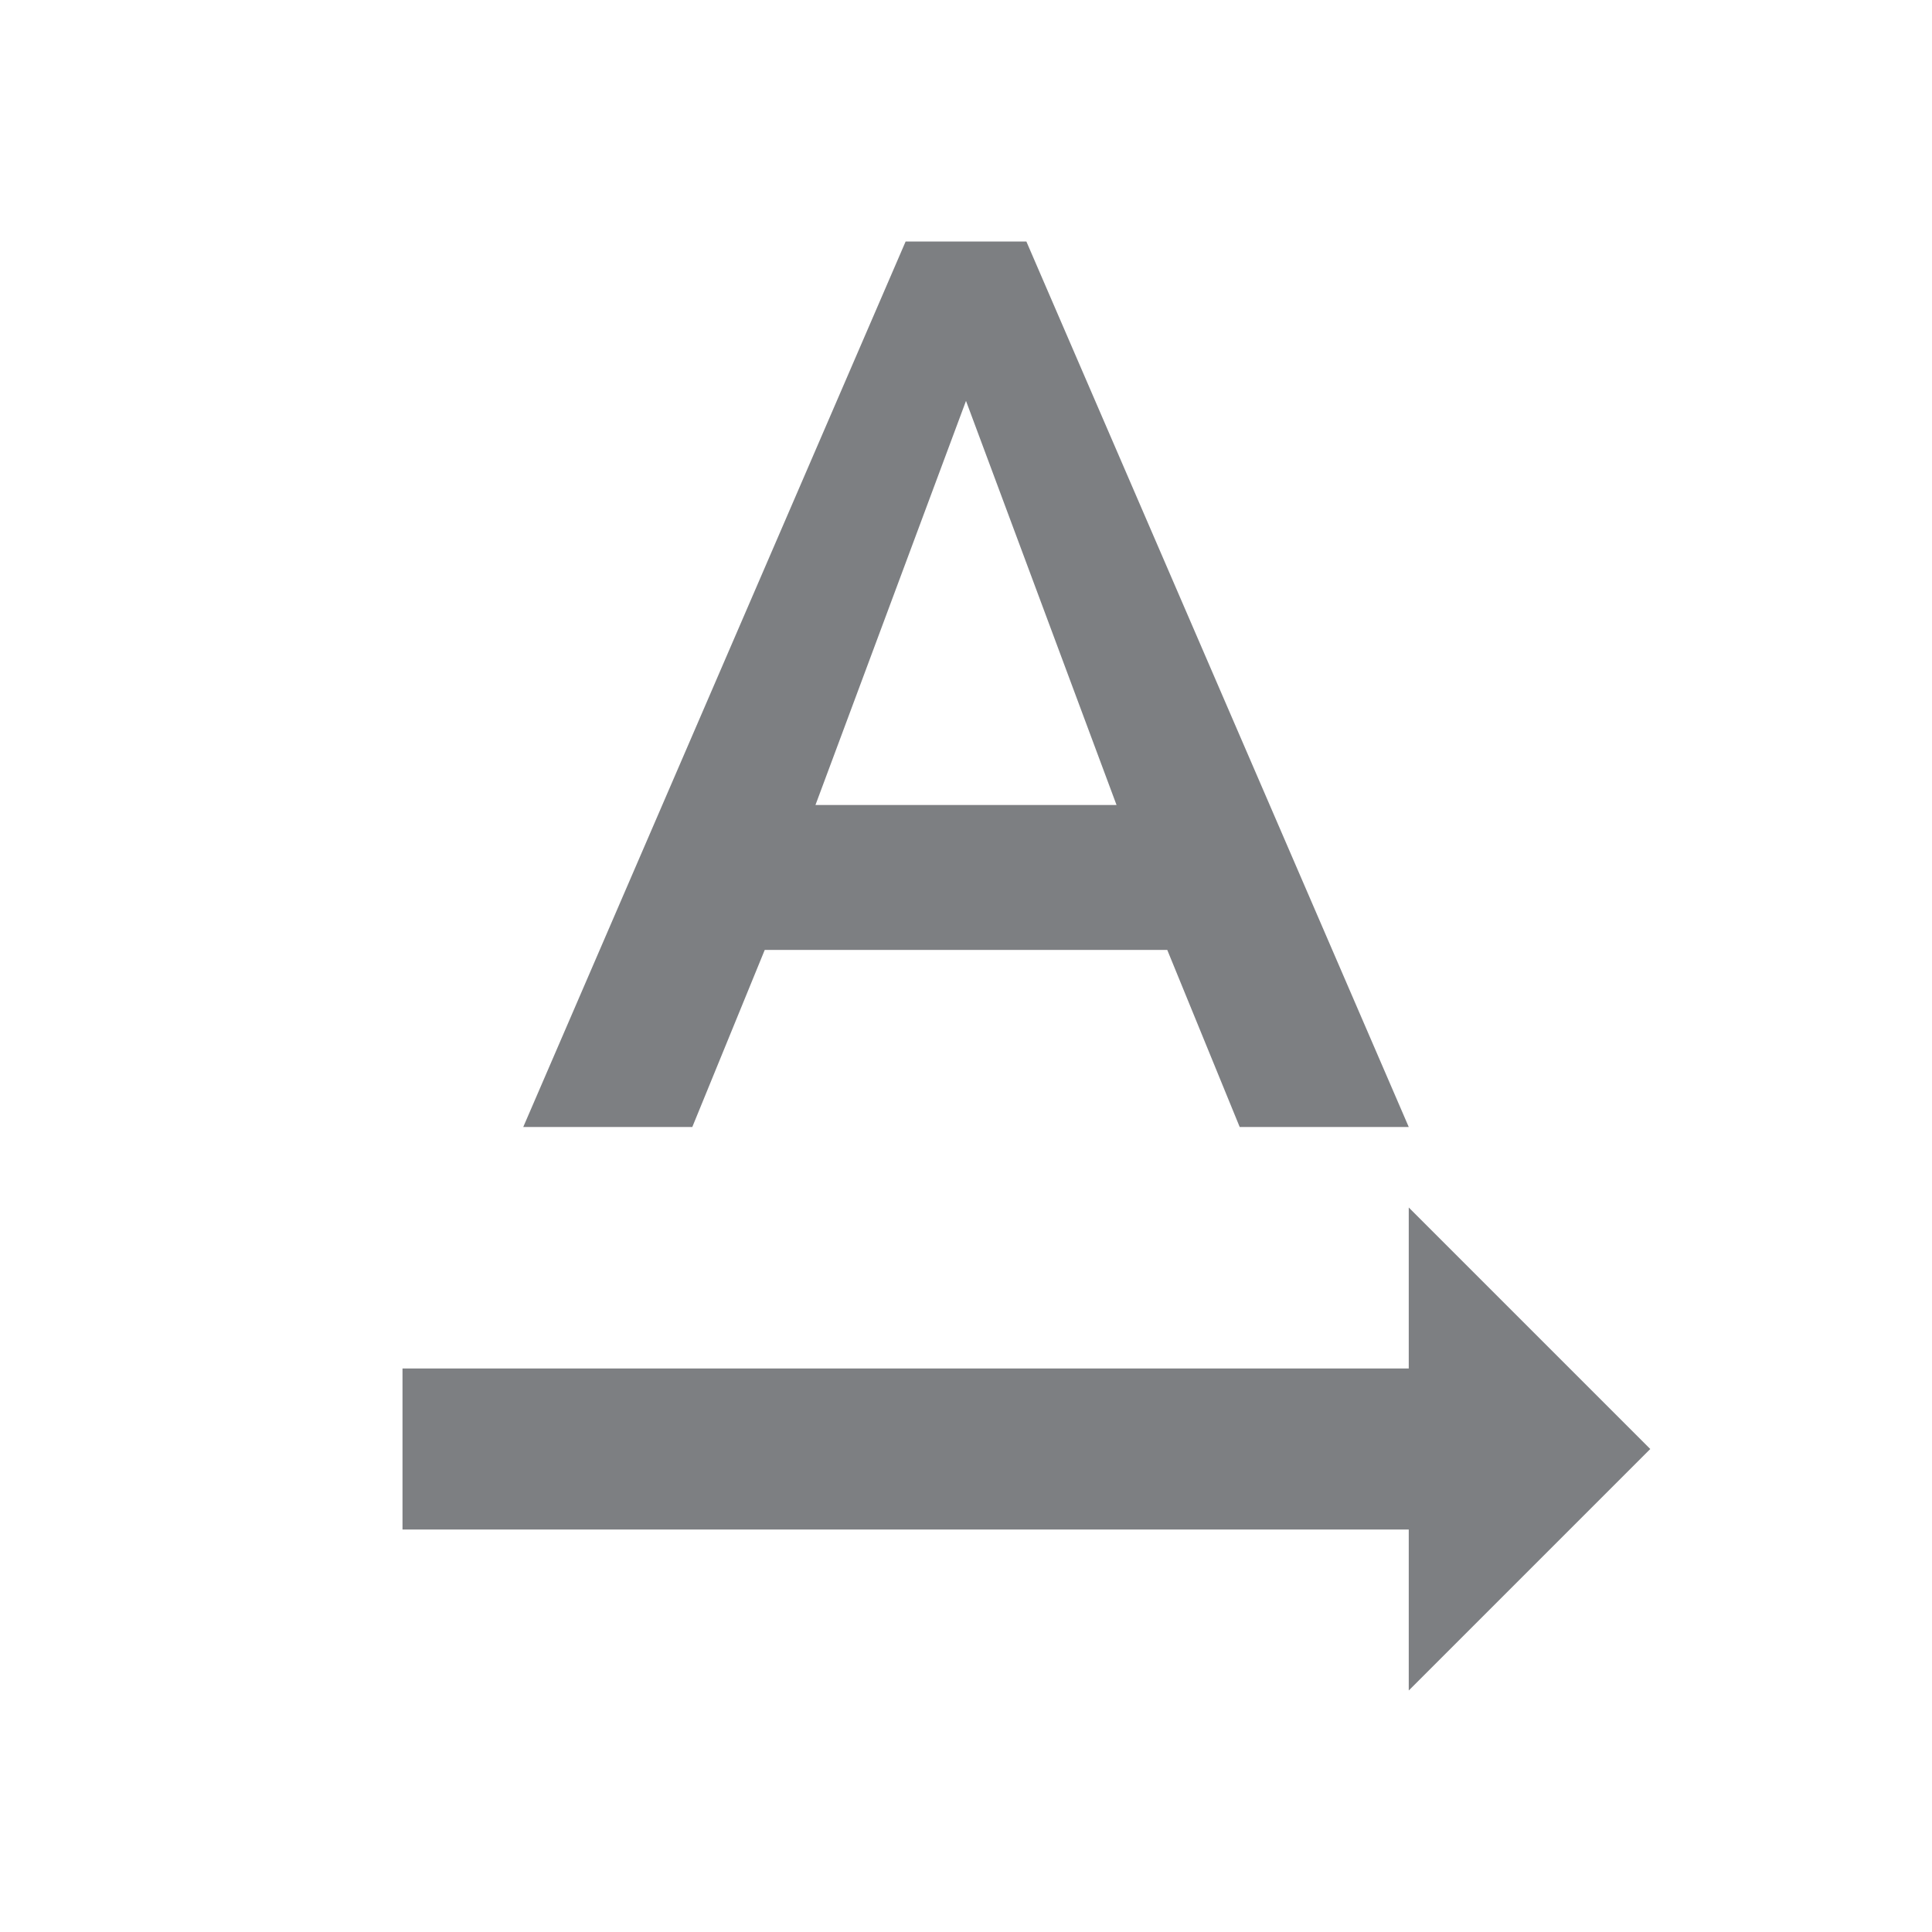 <svg width="24" height="24" viewBox="0 0 24 24" fill="none" xmlns="http://www.w3.org/2000/svg">
<path d="M12.75 3H11.25L6.5 14H8.6L9.5 11.8H14.5L15.4 14H17.5L12.75 3ZM10.13 10L12 4.98L13.87 10H10.13ZM20.5 18L17.5 15V17H5V19H17.5V21L20.5 18Z" fill="#7D7F82"/>
</svg>

